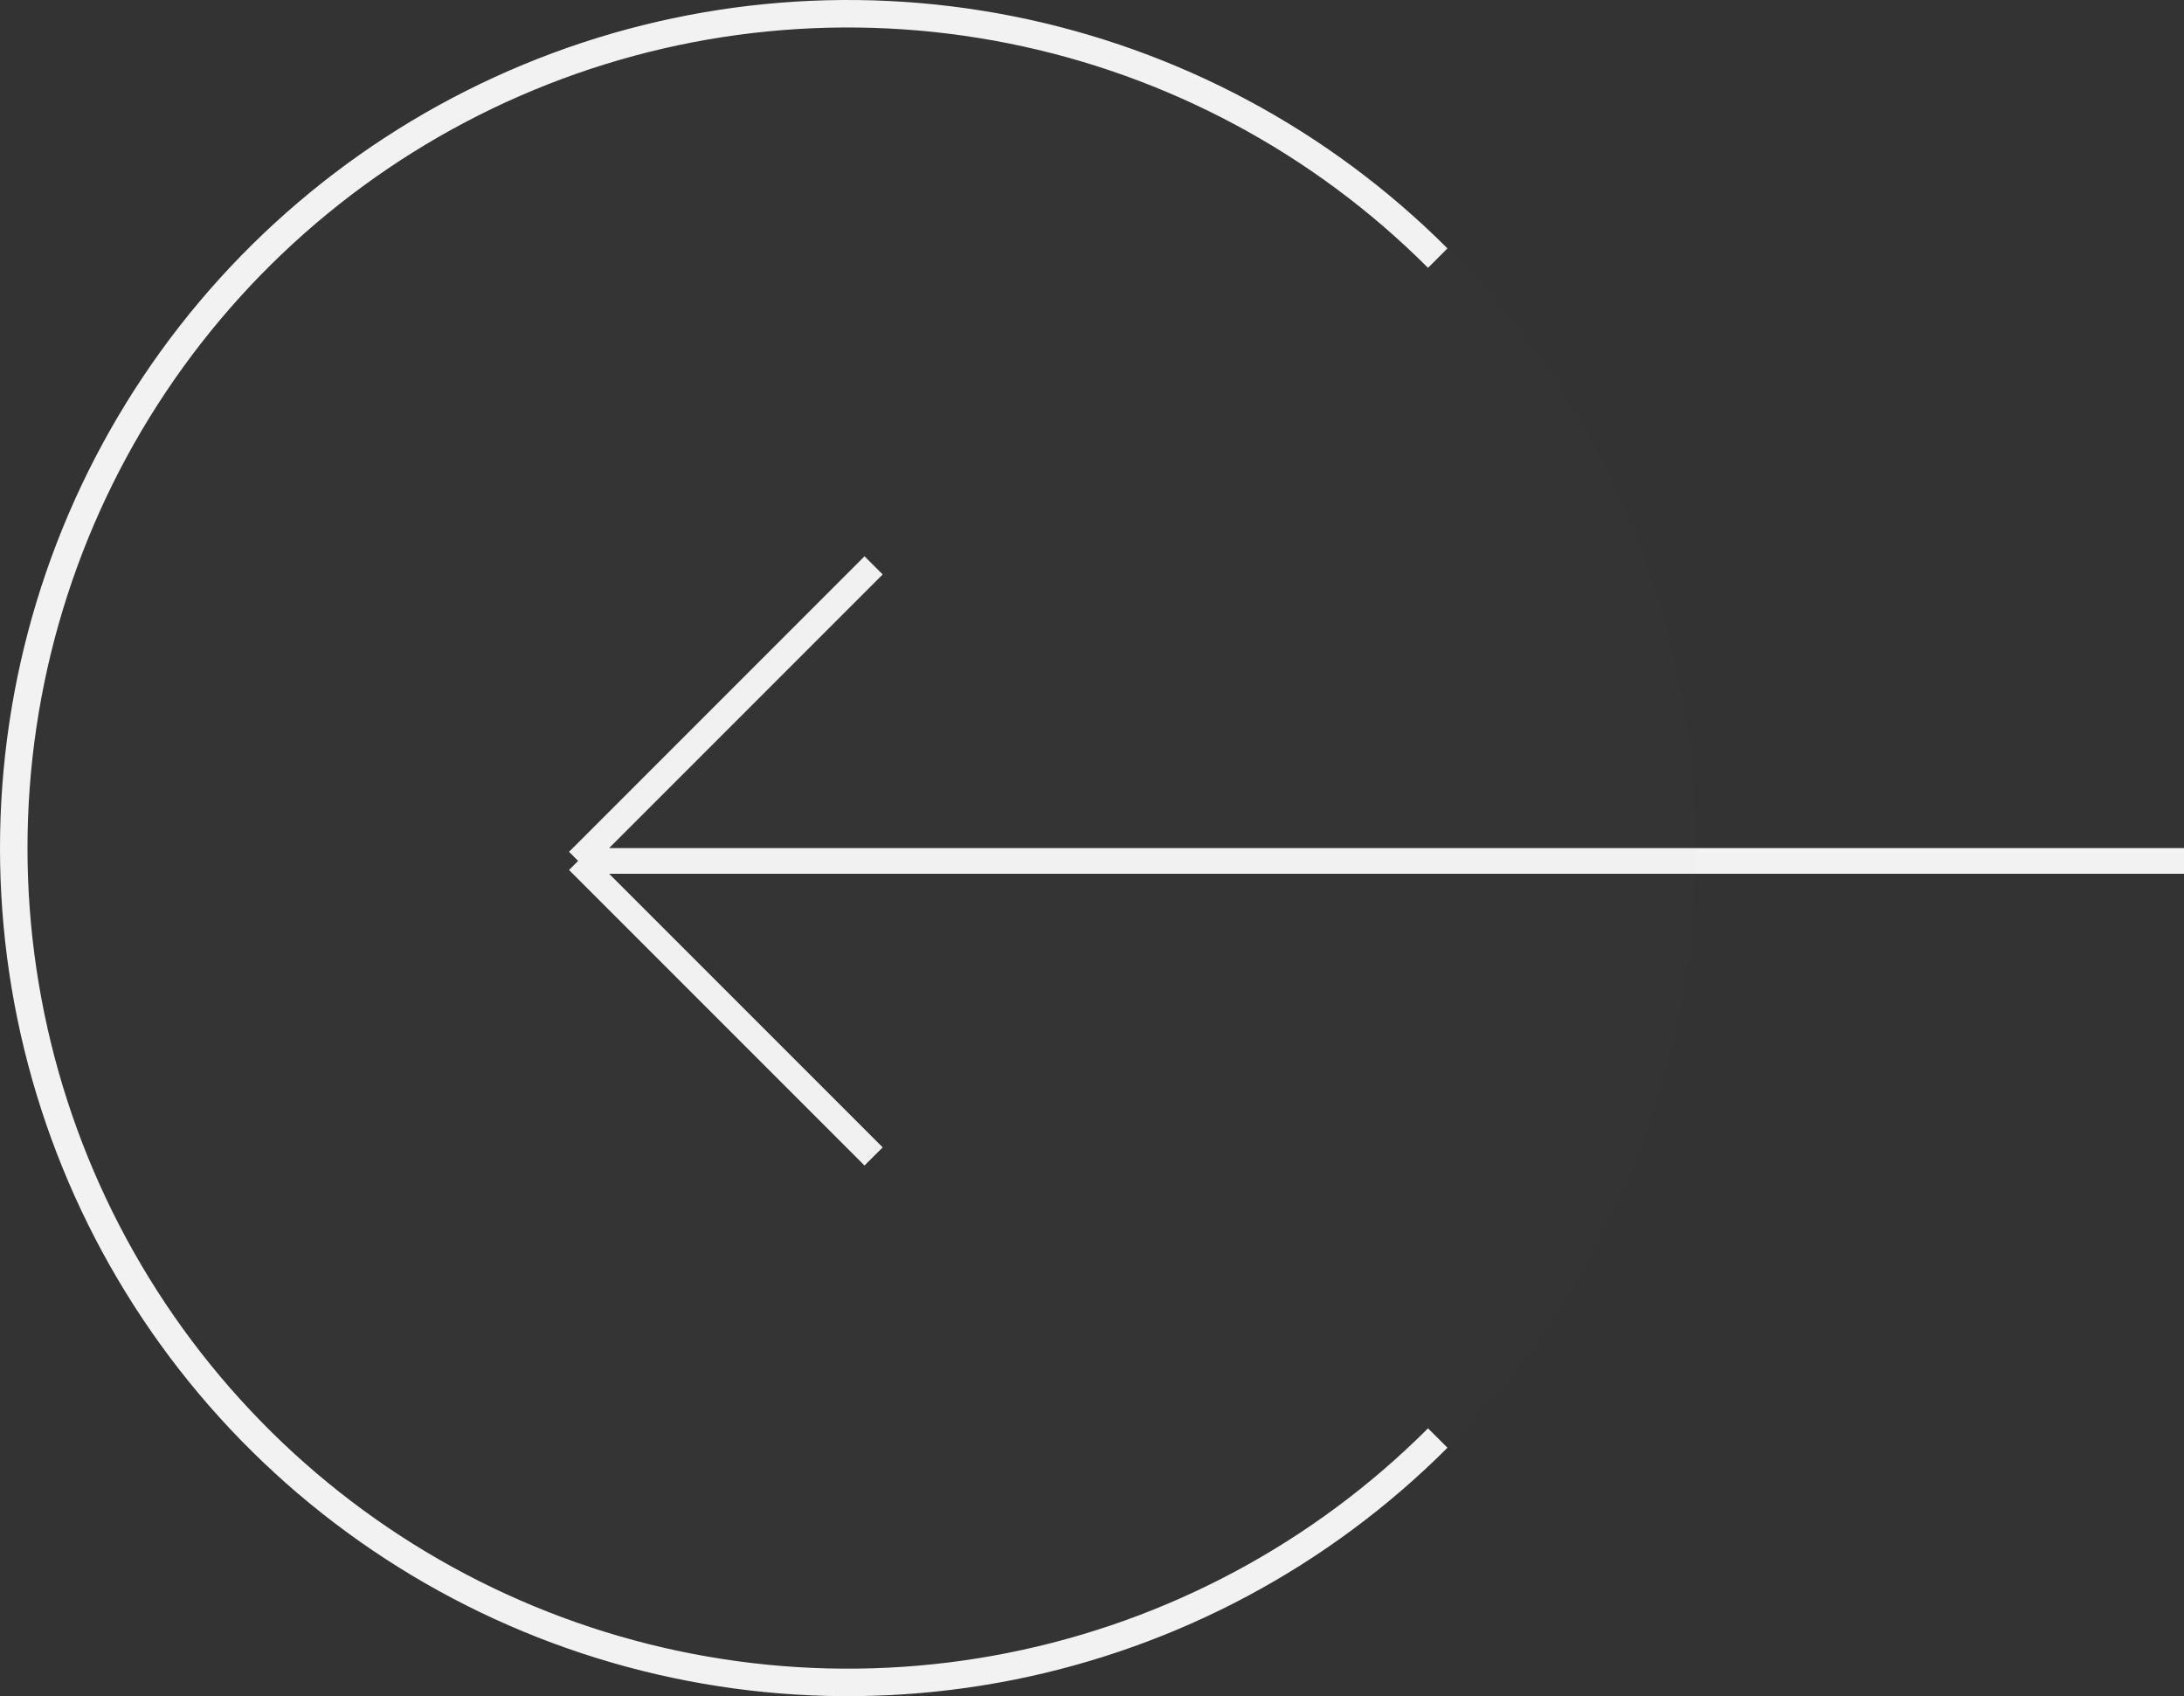 <svg width="85" height="66" viewBox="0 0 85 66" fill="none" xmlns="http://www.w3.org/2000/svg">
<rect x="0" y="0" width="85" height="66" fill="#333333" stroke="none"/>
<path d="M85 33.5L22.5 33.5M22.5 33.5L34 45M22.5 33.5L34 22" stroke="#F2F2F2"/>
<circle cx="33" cy="33" r="33" transform="rotate(-180 33 33)" fill="#C4C4C4" fill-opacity="0.01"/>
<path d="M56.334 9.665C51.719 5.05 45.839 1.907 39.438 0.634C33.037 -0.639 26.401 0.014 20.372 2.512C14.341 5.01 9.188 9.239 5.562 14.666C1.935 20.093 3.85752e-06 26.473 2.88495e-06 33C1.91239e-06 39.527 1.935 45.907 5.561 51.334C9.188 56.761 14.341 60.99 20.371 63.488C26.401 65.986 33.037 66.639 39.438 65.366C45.839 64.093 51.719 60.95 56.334 56.334L55.578 55.578C51.113 60.044 45.423 63.085 39.229 64.317C33.035 65.549 26.615 64.917 20.781 62.5C14.946 60.083 9.959 55.99 6.451 50.74C2.942 45.489 1.07 39.315 1.07 33C1.07 26.685 2.942 20.511 6.451 15.26C9.959 10.009 14.946 5.917 20.781 3.5C26.615 1.083 33.035 0.451 39.229 1.683C45.423 2.915 51.113 5.956 55.578 10.422L56.334 9.665Z" fill="#F2F2F2"/>
</svg>
